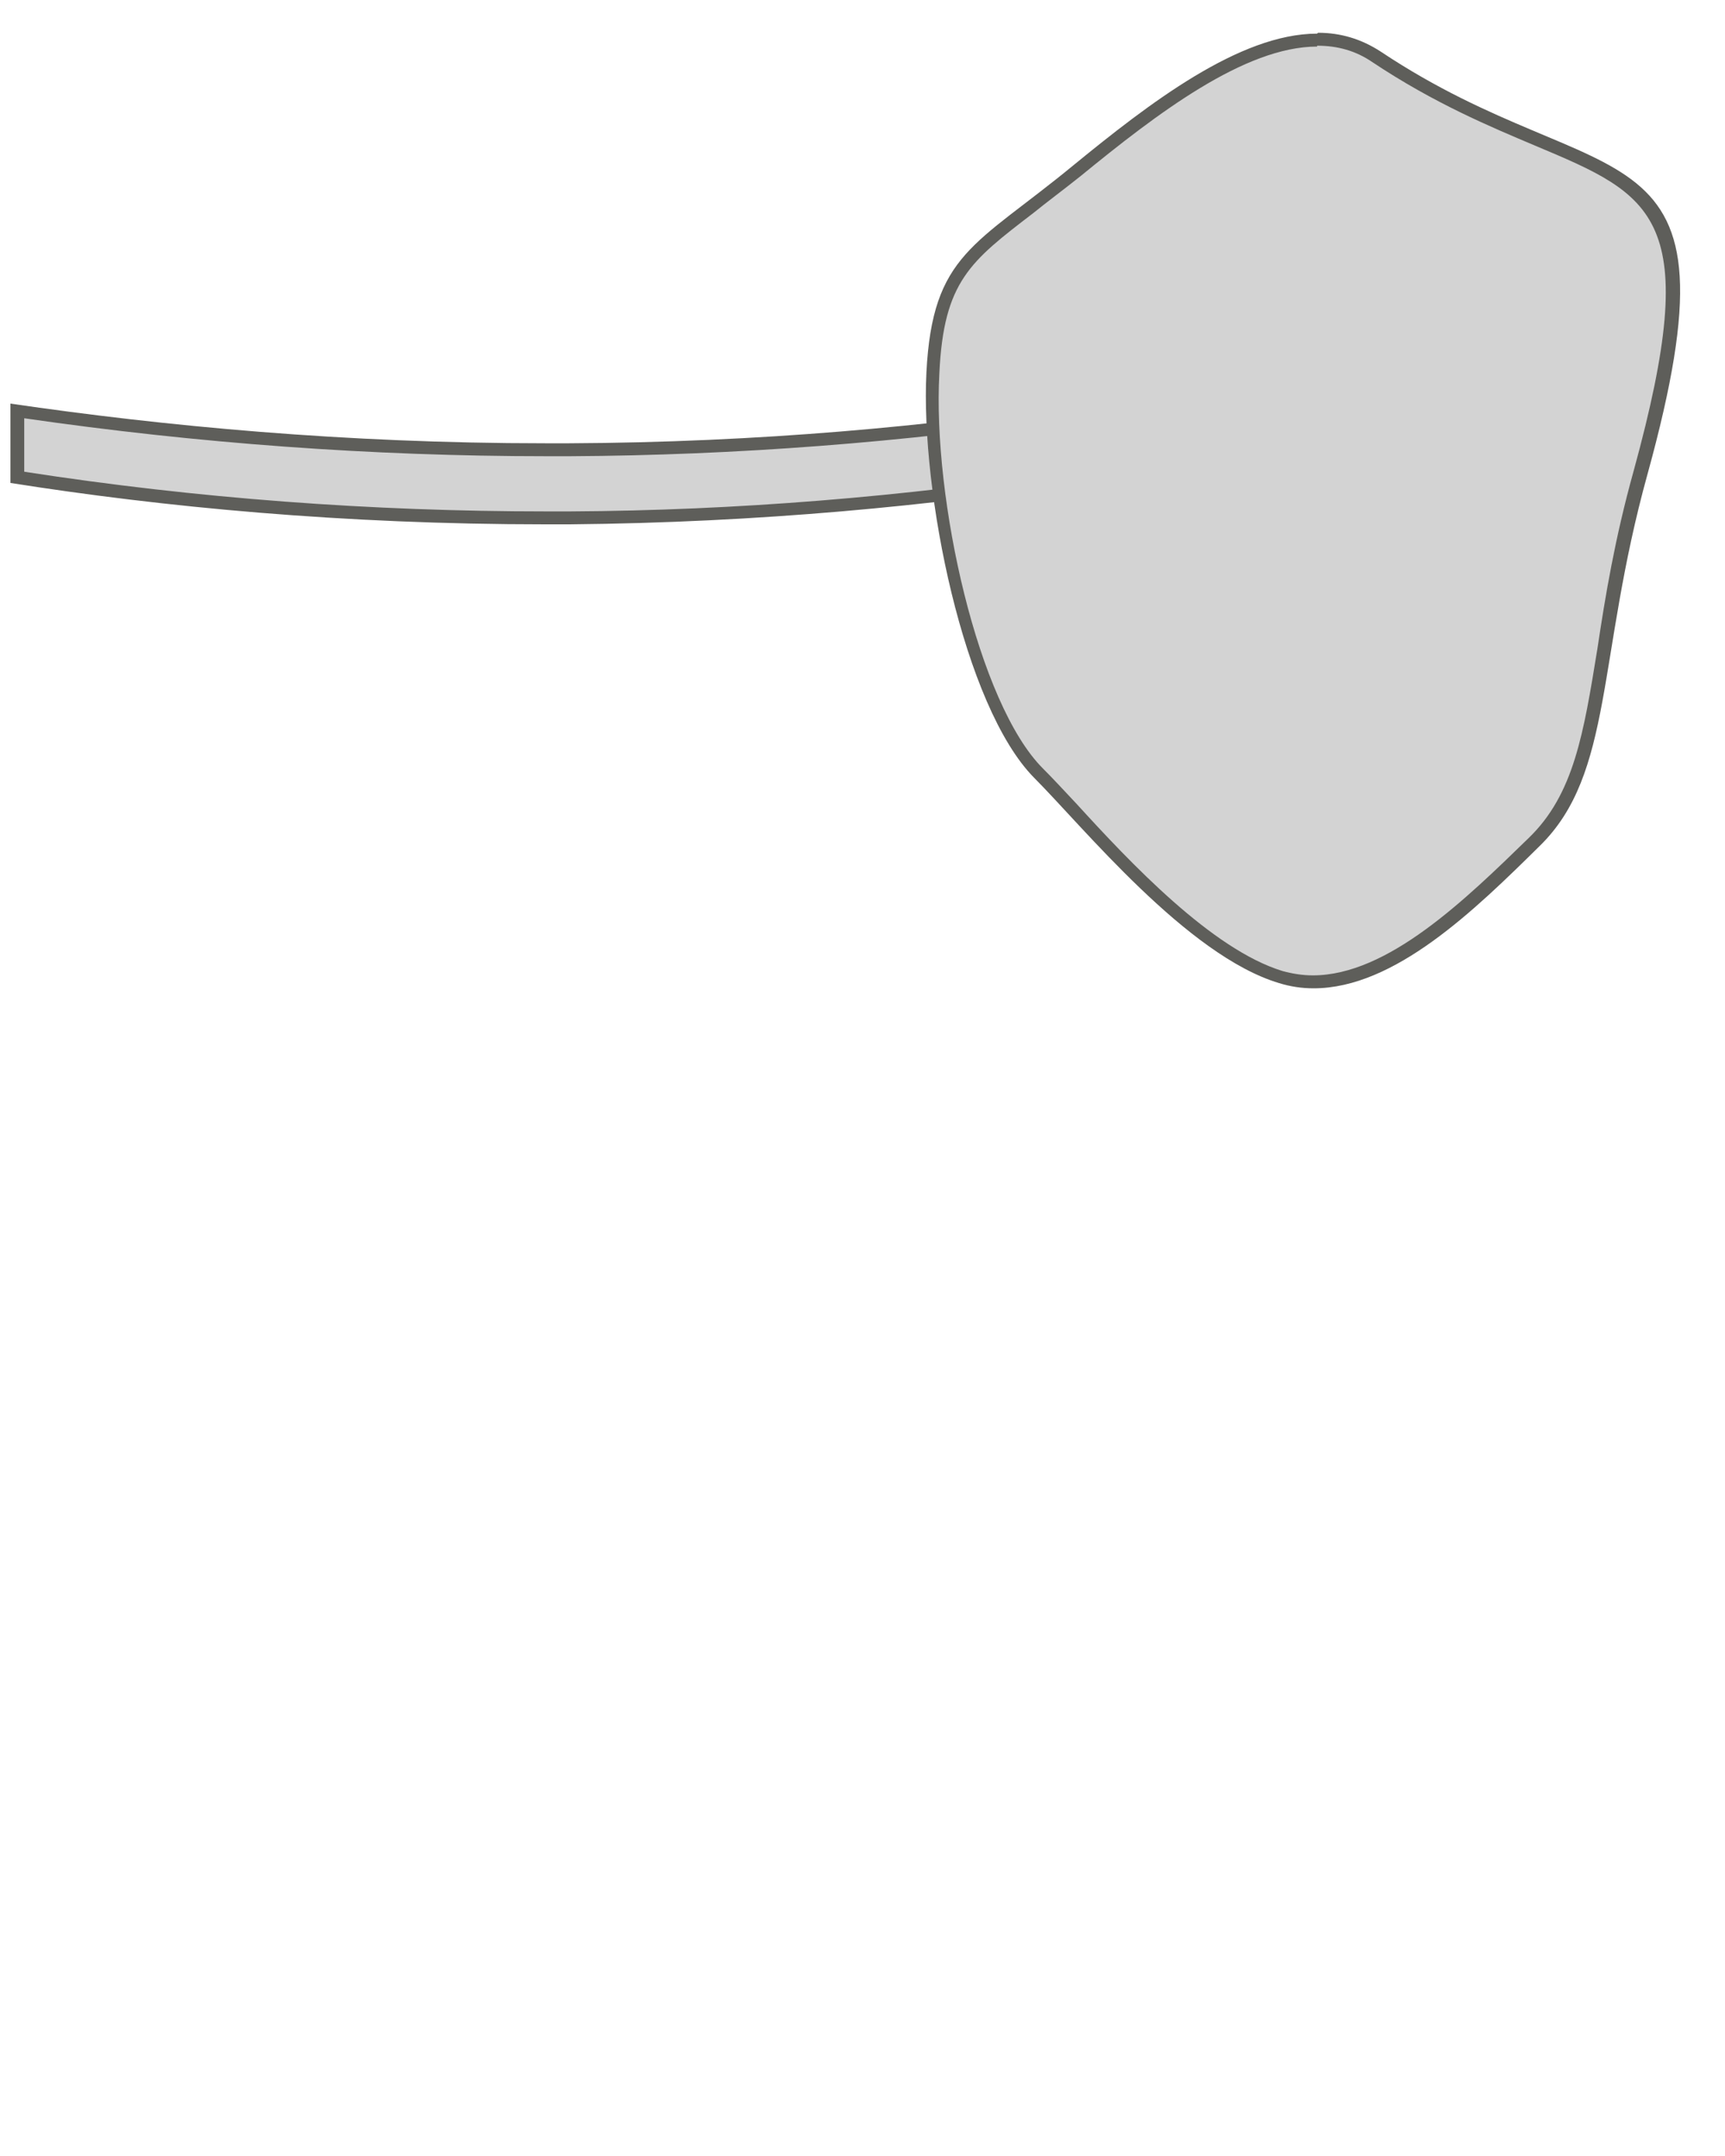 <svg width="20" height="25" viewBox="0 0 20 25" fill="none" xmlns="http://www.w3.org/2000/svg">
<path d="M6.323 6.01C4.263 6.01 2.183 5.85 0.133 5.53L0.193 4.77C2.213 5.07 4.283 5.22 6.323 5.22H6.603C8.553 5.21 10.523 5.05 12.443 4.77V5.61C10.553 5.84 8.573 6 6.593 6.02H6.313L6.323 6.01Z" fill="#D3D3D3"/>
<path d="M0.281 4.85C2.281 5.14 4.311 5.29 6.331 5.29H6.611C8.531 5.28 10.471 5.13 12.381 4.85V5.47C10.481 5.76 8.531 5.92 6.611 5.93H6.331C4.311 5.93 2.281 5.78 0.281 5.47V4.85ZM12.521 4.68C10.801 4.94 8.811 5.13 6.601 5.14C6.511 5.14 6.411 5.14 6.321 5.14C3.991 5.14 1.901 4.94 0.121 4.68V5.6C1.891 5.88 3.981 6.08 6.321 6.08C6.411 6.08 6.501 6.08 6.601 6.08C8.821 6.06 10.811 5.86 12.521 5.6V4.68Z" fill="#5E5E5A"/>
<path d="M15.22 11.38C15.09 11.38 14.97 11.36 14.84 11.33C14 11.08 13.05 10.05 12.42 9.37C12.27 9.21 12.14 9.07 12.04 8.96C11.21 8.13 10.75 5.62 10.81 4.32C10.86 3.22 11.18 2.98 11.93 2.4C12.09 2.28 12.28 2.13 12.48 1.97C13.37 1.24 14.4 0.46 15.27 0.46C15.52 0.46 15.75 0.53 15.96 0.66C16.67 1.13 17.32 1.4 17.84 1.62C19.26 2.22 19.85 2.47 19.02 5.47C18.8 6.26 18.69 6.93 18.6 7.52C18.44 8.51 18.32 9.23 17.79 9.75C17.04 10.48 16.12 11.37 15.22 11.37V11.38Z" fill="#D3D3D3"/>
<path d="M15.271 0.53C15.511 0.53 15.721 0.59 15.911 0.72C16.631 1.2 17.281 1.47 17.801 1.69C19.181 2.27 19.751 2.51 18.941 5.46C18.721 6.25 18.611 6.92 18.521 7.52C18.361 8.5 18.251 9.21 17.721 9.72C16.991 10.43 16.091 11.31 15.221 11.31C15.101 11.31 14.981 11.29 14.871 11.26C14.051 11.01 13.101 10 12.481 9.32C12.331 9.16 12.201 9.02 12.091 8.91C11.341 8.16 10.811 5.79 10.891 4.33C10.941 3.26 11.251 3.03 11.981 2.47C12.141 2.34 12.331 2.2 12.531 2.04C13.411 1.32 14.431 0.54 15.271 0.54M15.271 0.39C14.371 0.39 13.321 1.2 12.441 1.92C11.311 2.85 10.811 2.94 10.741 4.32C10.671 5.7 11.171 8.19 11.991 9.02C12.551 9.58 13.761 11.08 14.831 11.4C14.961 11.44 15.091 11.46 15.231 11.46C16.171 11.46 17.101 10.55 17.851 9.81C18.711 8.97 18.511 7.63 19.101 5.5C20.261 1.29 18.621 2.34 16.011 0.6C15.781 0.45 15.541 0.38 15.281 0.38L15.271 0.39Z" fill="#5E5E5A"/>
</svg>
